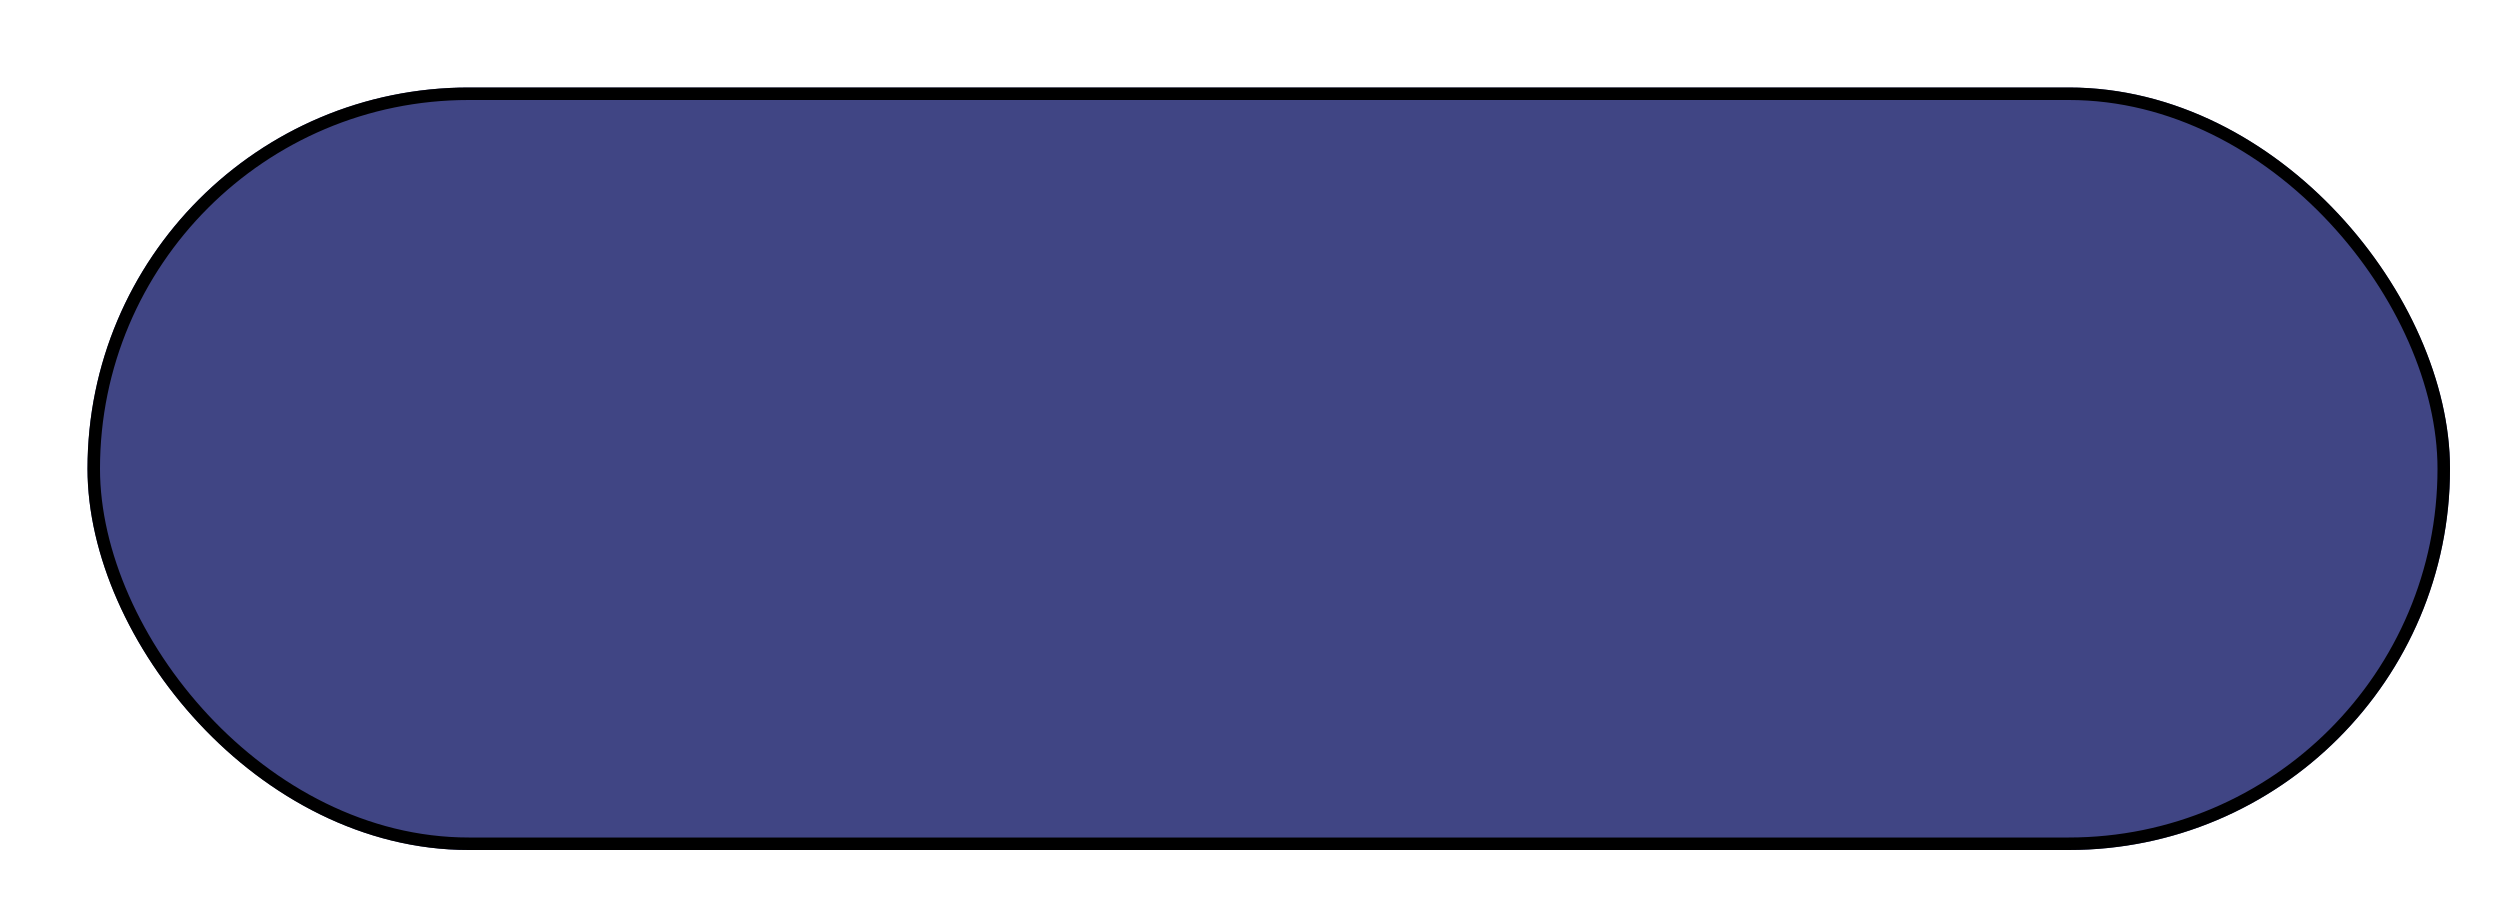 <svg width="200" height="72" viewBox="0 0 200 72" fill="none" xmlns="http://www.w3.org/2000/svg">
<g filter="url(#filter0_d_1_43)">
<rect width="189" height="61" rx="30.5" fill="#404584"/>
<rect x="0.5" y="0.5" width="188" height="60" rx="30" stroke="black"/>
</g>
<defs>
<filter id="filter0_d_1_43" x="0" y="0" width="200" height="72" filterUnits="userSpaceOnUse" color-interpolation-filters="sRGB">
<feFlood flood-opacity="0" result="BackgroundImageFix"/>
<feColorMatrix in="SourceAlpha" type="matrix" values="0 0 0 0 0 0 0 0 0 0 0 0 0 0 0 0 0 0 127 0" result="hardAlpha"/>
<feOffset dx="7" dy="7"/>
<feGaussianBlur stdDeviation="2"/>
<feComposite in2="hardAlpha" operator="out"/>
<feColorMatrix type="matrix" values="0 0 0 0 0 0 0 0 0 0 0 0 0 0 0 0 0 0 0.25 0"/>
<feBlend mode="normal" in2="BackgroundImageFix" result="effect1_dropShadow_1_43"/>
<feBlend mode="normal" in="SourceGraphic" in2="effect1_dropShadow_1_43" result="shape"/>
</filter>
</defs>
</svg>
